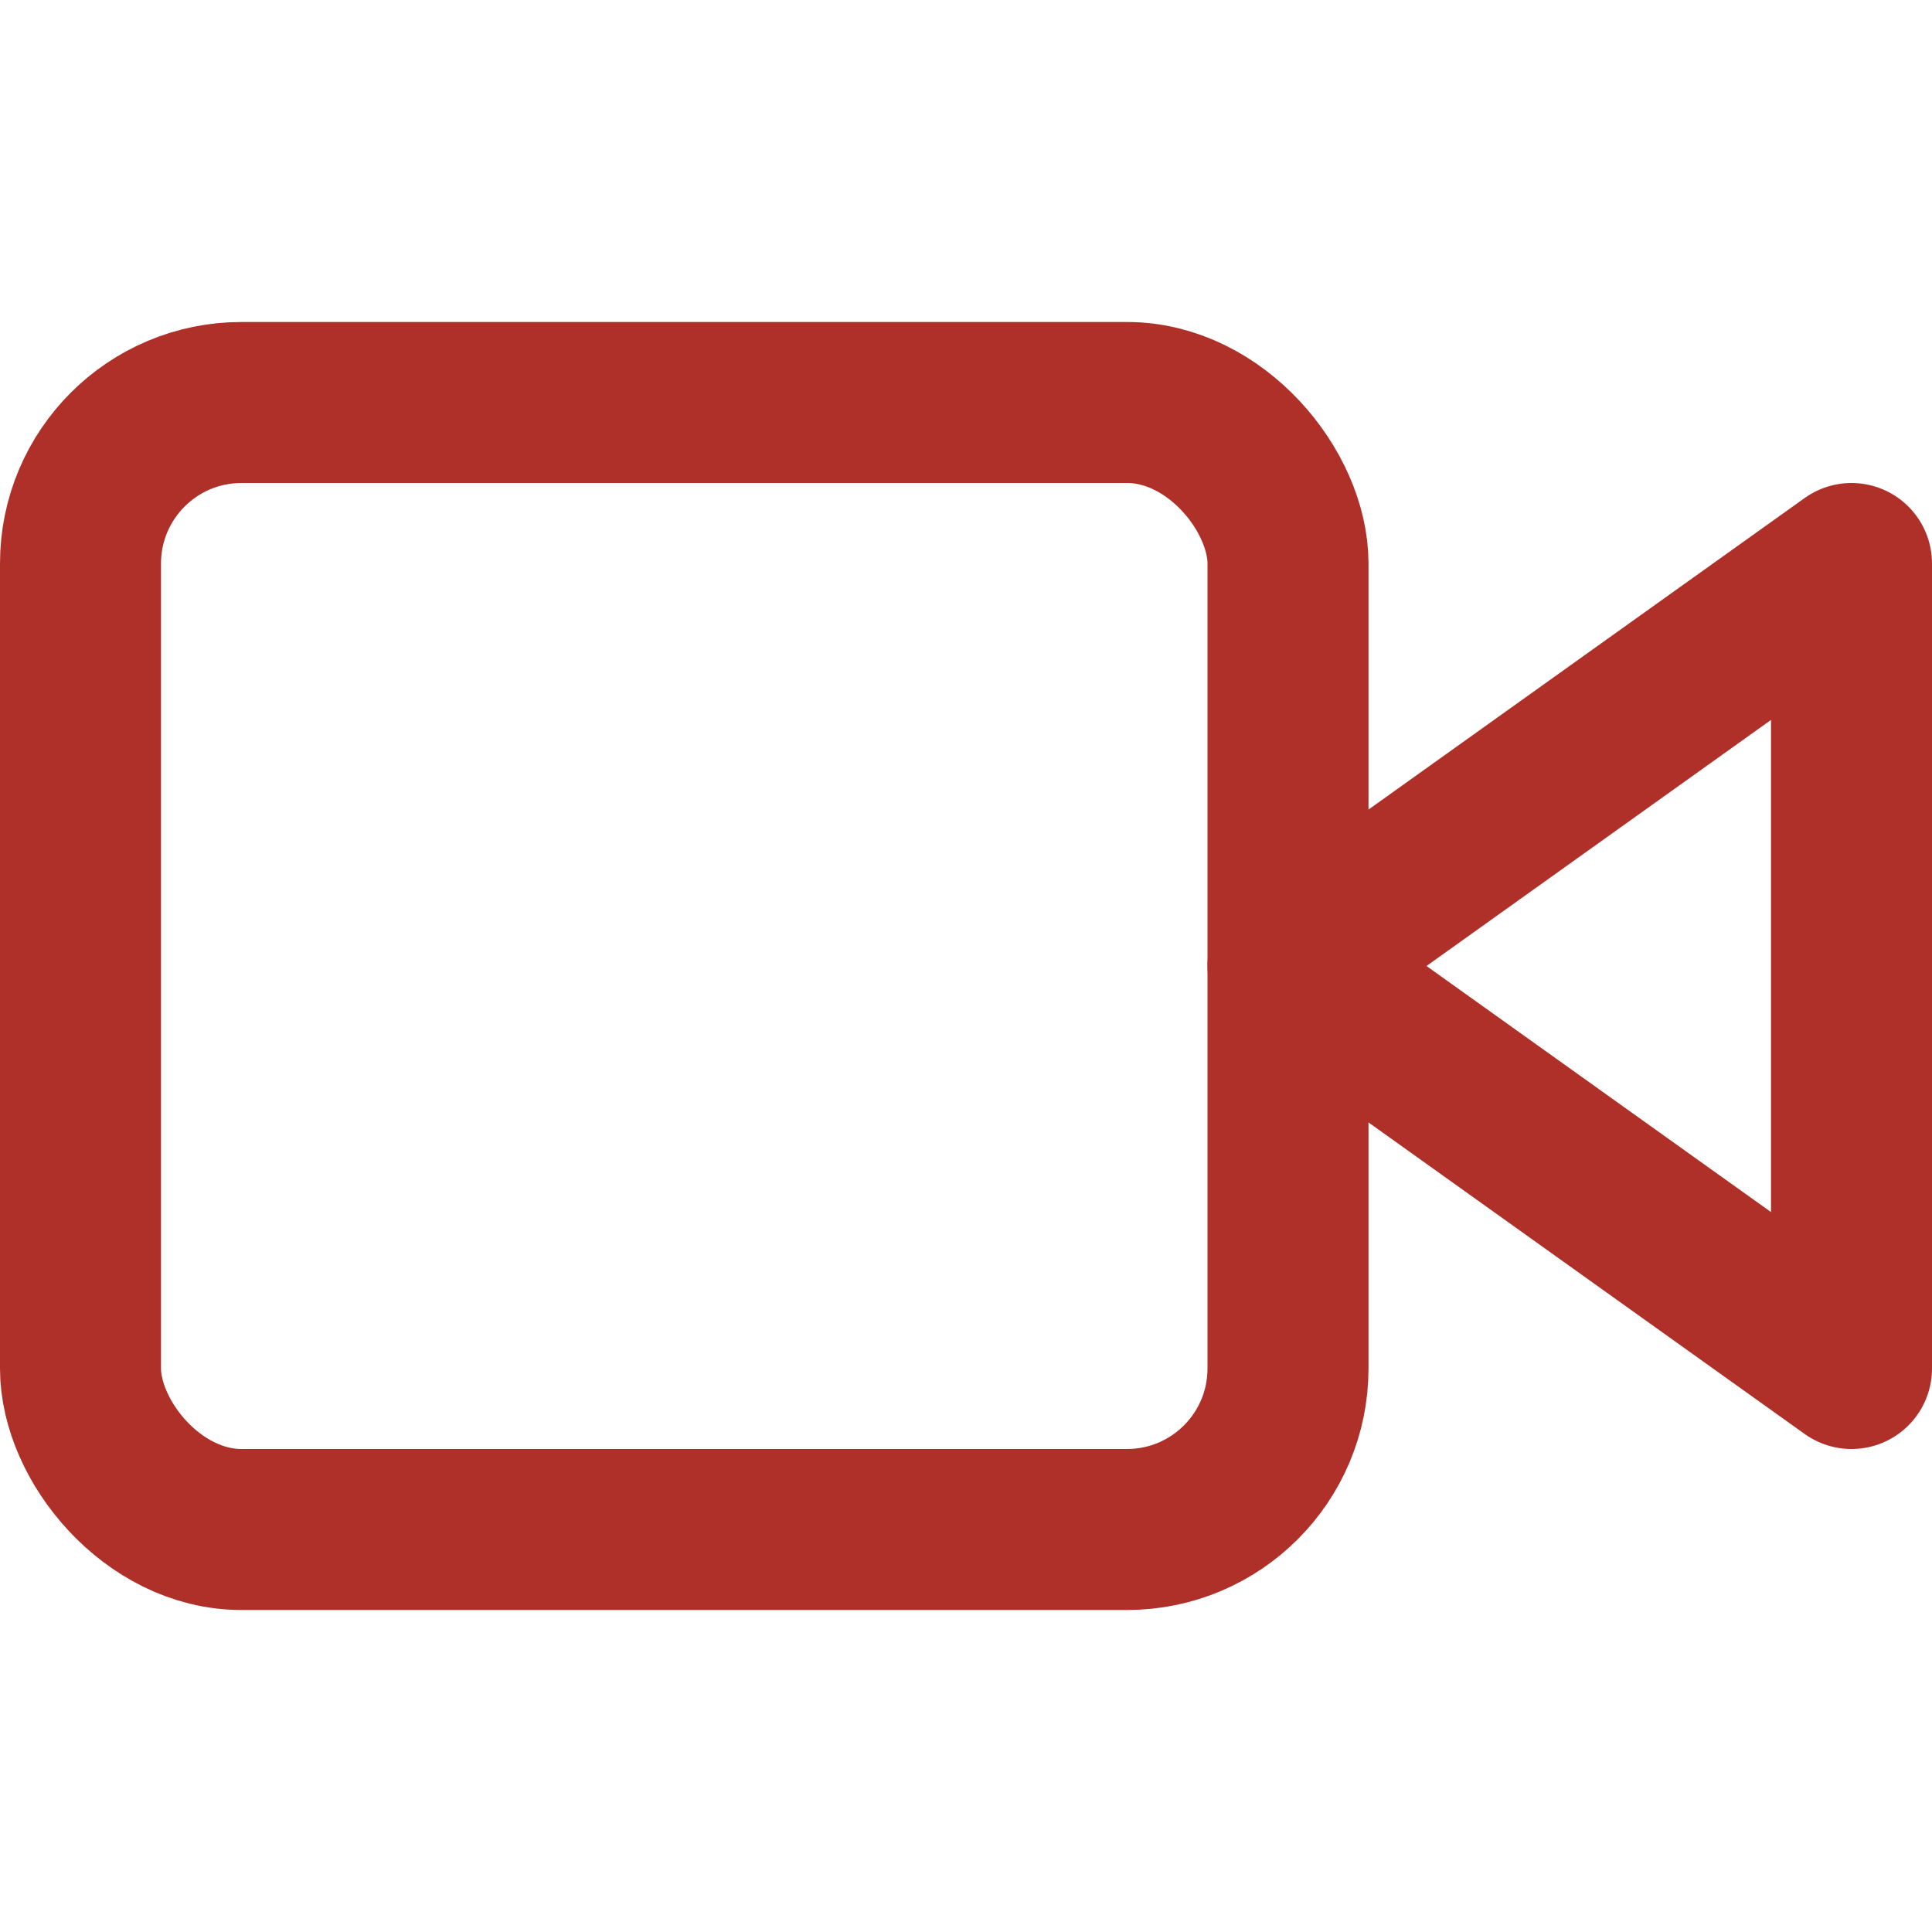 <svg xmlns="http://www.w3.org/2000/svg" width="44" height="44" viewBox="0 0 24 24" fill="none" stroke="#AF3029" stroke-width="2" stroke-linecap="round" stroke-linejoin="round" class="feather feather-video"><polygon points="23 7 16 12 23 17 23 7"></polygon><rect x="1" y="5" width="15" height="14" rx="2" ry="2"></rect></svg>
